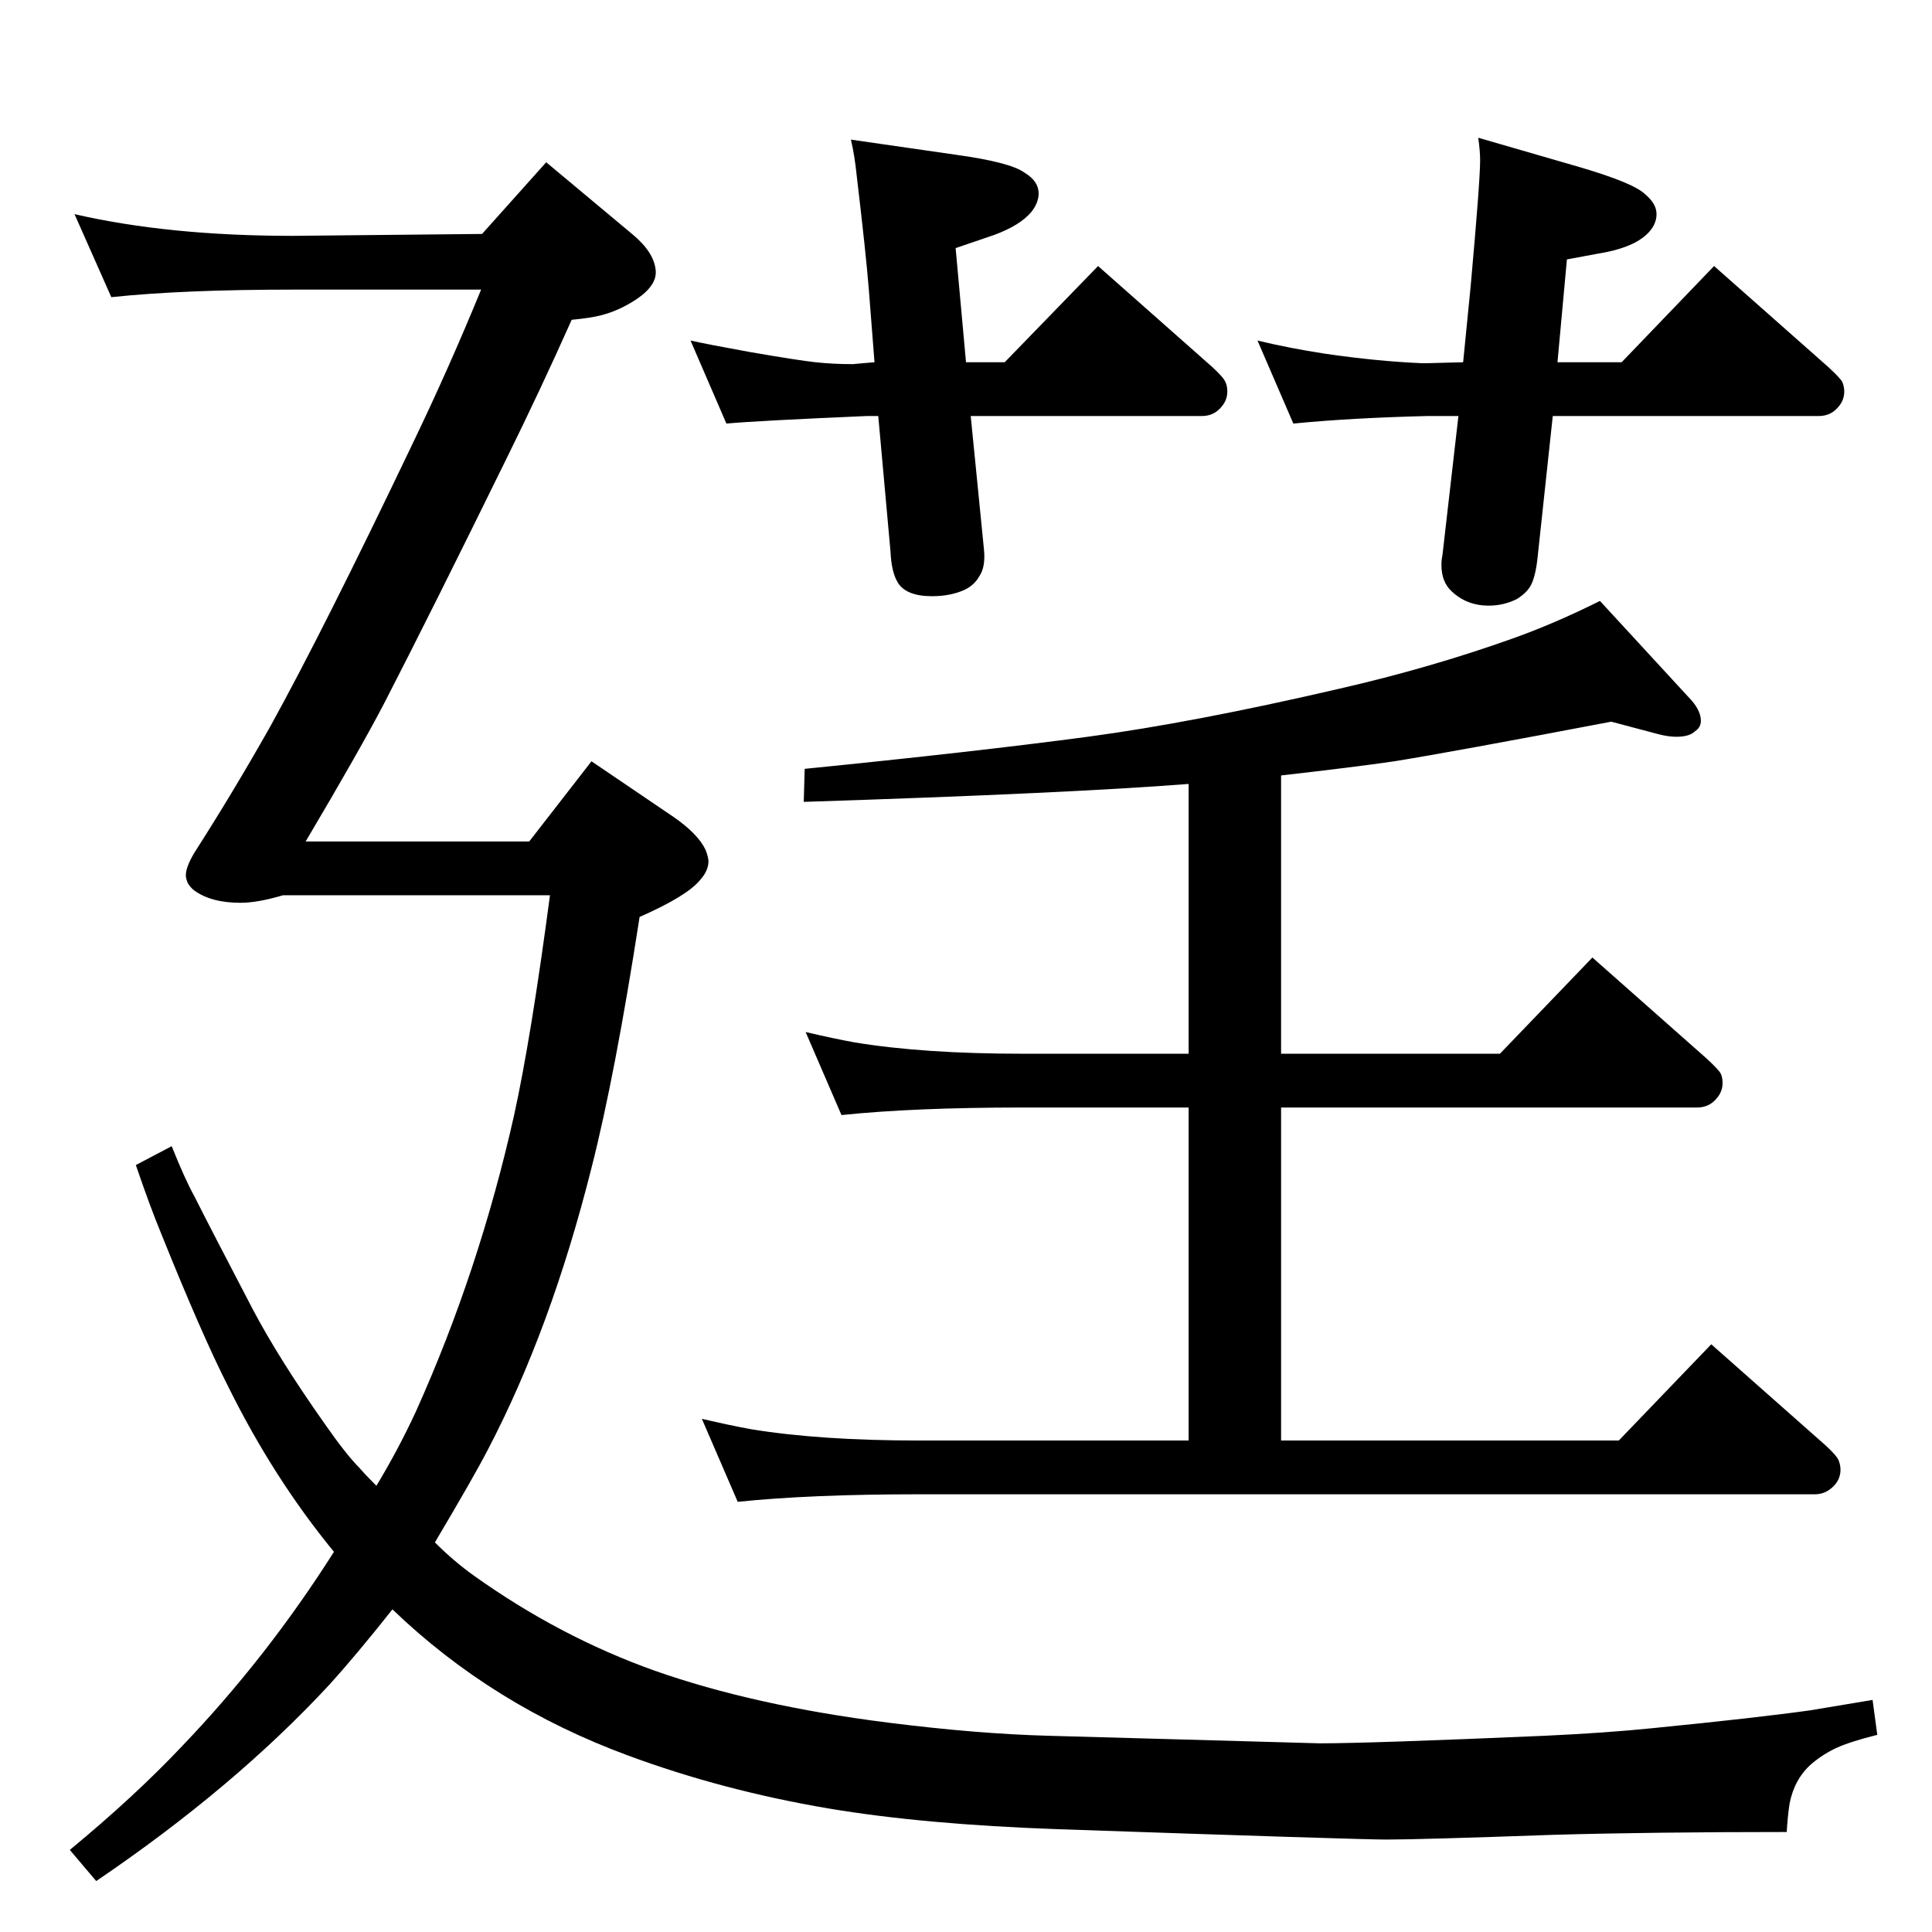 <?xml version="1.0" standalone="no"?>
<!DOCTYPE svg PUBLIC "-//W3C//DTD SVG 1.1//EN" "http://www.w3.org/Graphics/SVG/1.1/DTD/svg11.dtd" >
<svg xmlns="http://www.w3.org/2000/svg" xmlns:xlink="http://www.w3.org/1999/xlink" version="1.1" viewBox="0 -339 2048 2048">
  <g transform="matrix(1 0 0 -1 0 1709)">
   <path fill="currentColor"
d="M511 1800l68 76l91 -76q23 -19 25 -38q2 -16 -20 -31q-18 -12 -37 -17q-11 -3 -32 -5q-33 -74 -70 -149q-80 -163 -129 -258q-25 -48 -83 -146h237l66 85l87 -59q26 -18 34 -35q3 -8 3 -12q0 -10 -9 -20q-14 -17 -64 -39q-26 -168 -51 -266q-43 -171 -110 -299
q-15 -29 -56 -98q20 -20 41 -35q91 -65 192 -101q105 -37 247 -55q95 -12 171 -14l144 -4l143 -4q53 0 238 8q65 3 114 8q111 11 168 19l66 11l5 -37q-28 -7 -42.5 -13.5t-27.5 -17.5q-18 -16 -23 -42q-2 -13 -3 -30q-143 0 -248 -3q-141 -5 -176 -5q-30 0 -349 11
q-142 5 -243 22q-112 19 -212 56q-144 53 -250 155q-38 -48 -67 -80q-101 -109 -247 -208l-28 33q69 57 119 110q90 94 161 206q-64 78 -112 175q-28 55 -71 162q-12 29 -27 73l38 20q14 -35 24 -53q15 -30 62 -120q28 -53 76 -121q23 -33 37 -47q6 -7 18 -19q23 38 42 79
q67 149 104 314q18 82 38 233h-283q-27 -8 -45 -8q-31 0 -49 13q-4 3 -7 8q-2 5 -2 8q0 9 9 24q41 64 80 133q57 103 152 302q38 79 72 162h-200q-116 0 -192 -8l-39 88q100 -23 231 -23zM1358 1226v-295h232l98 102l121 -107q13 -12 15 -16t2 -10q0 -9 -6 -16
q-8 -10 -21 -10h-441v-353h358l98 102l121 -107q12 -11 14 -16t2 -10q0 -9 -6 -16q-9 -10 -21 -10h-950q-115 0 -192 -8l-38 88q30 -7 52 -11q73 -12 178 -12h286v353h-176q-115 0 -192 -8l-38 88q30 -7 52 -11q73 -12 178 -12h176v286q-128 -10 -408 -19l1 35
q180 18 300 34q112 15 267 51q96 22 183 53q45 16 93 40l93 -101q14 -14 14 -26q0 -7 -6 -11q-6 -6 -20 -6q-9 0 -20 3l-49 13q-168 -32 -230 -42q-41 -6 -120 -15zM1646 1607l-16 -149q-2 -20 -7 -30q-4 -8 -15 -15q-14 -7 -30 -7q-23 0 -39 15q-11 10 -11 28q0 6 1 10
l17 148h-33q-81 -2 -142 -8l-38 88q33 -8 72 -14q55 -8 102 -10h6l38 1l8 81q10 111 10 133q0 10 -2 24l107 -31q58 -17 70 -29q12 -10 12 -21q0 -12 -11 -22q-13 -12 -41 -18l-43 -8l-10 -109h68l98 102l121 -107q13 -12 15 -16q2 -5 2 -10q0 -9 -6 -16q-8 -10 -21 -10
h-282zM1029 1607l14 -141q2 -19 -5 -29q-5 -9 -15 -14q-15 -7 -35 -7q-27 0 -36 14q-7 11 -8 33l-13 144h-12q-116 -5 -149 -8l-38 88q18 -4 62 -12q52 -9 70.5 -11t39.5 -2l11 1l12 1l-6 77q-3 38 -13 122q-2 20 -6 37l111 -16q58 -8 73 -19q15 -9 15 -22q0 -10 -8 -20
q-12 -14 -39 -24l-41 -14l11 -121h41l99 102l121 -107q12 -11 14 -16q2 -4 2 -10q0 -9 -6 -16q-8 -10 -21 -10h-245z" />
  </g>

</svg>
